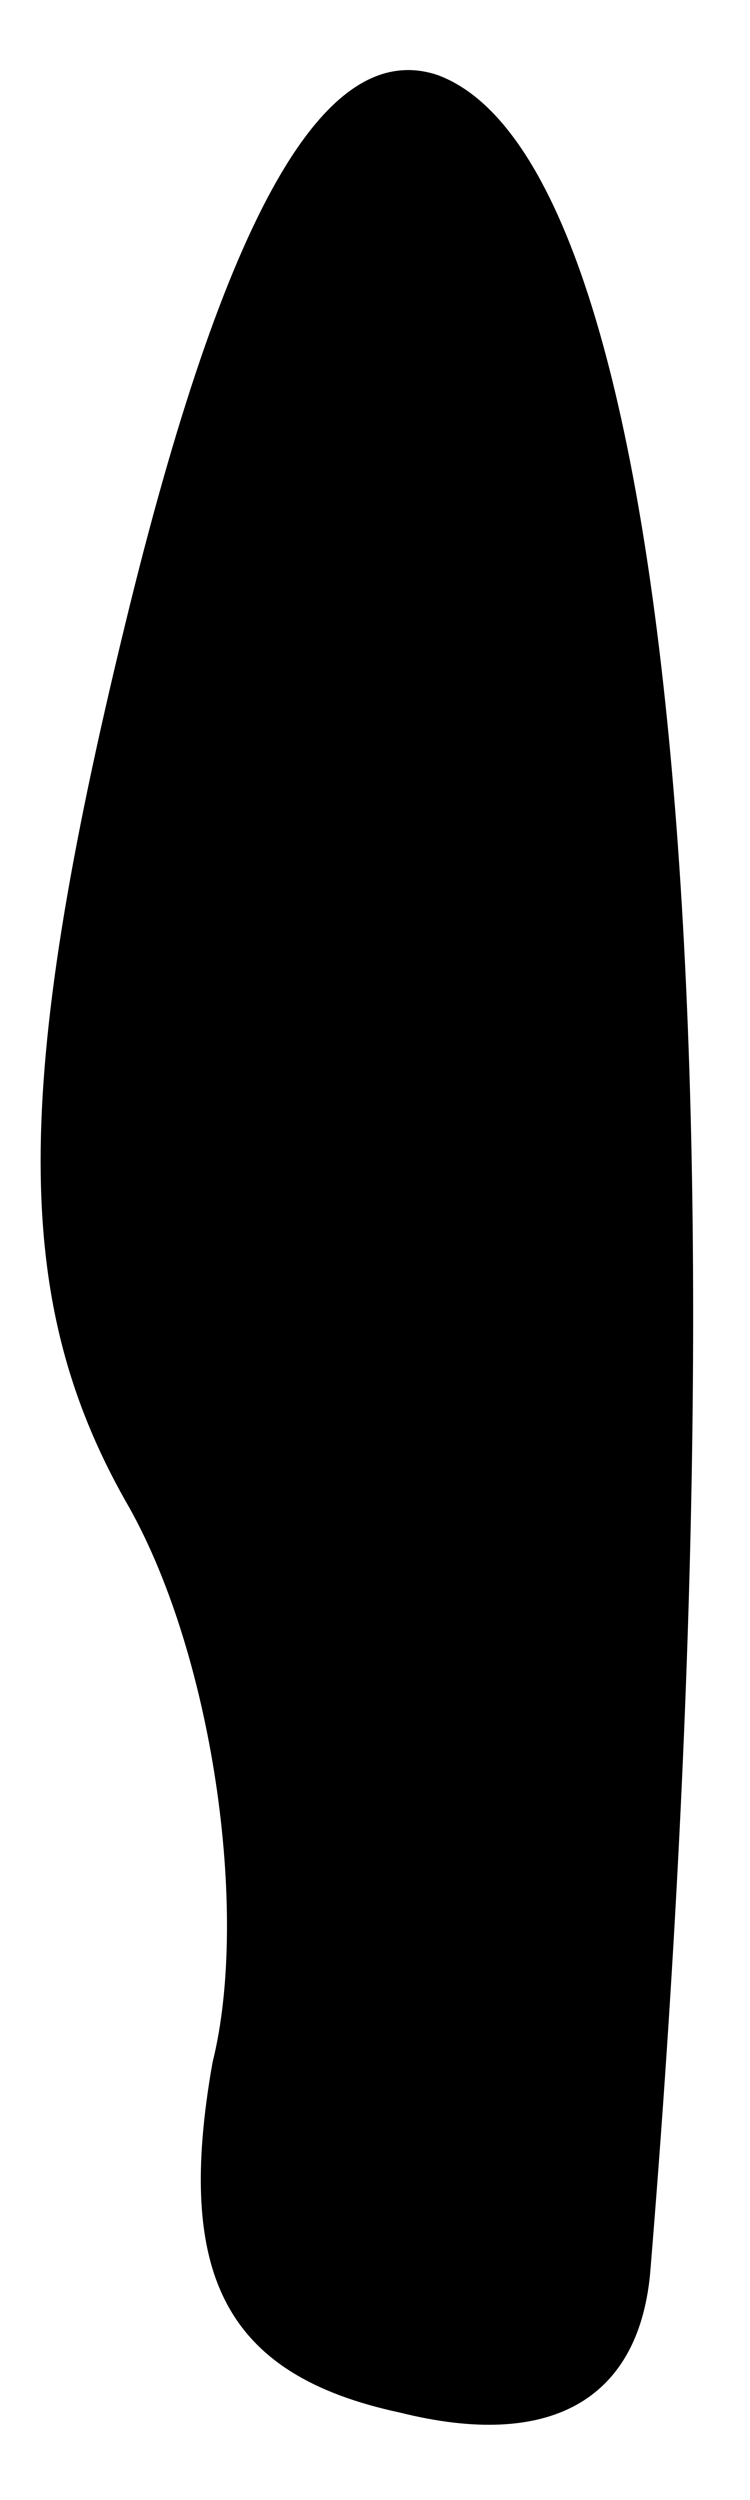 <?xml version="1.0" standalone="no"?>
<!DOCTYPE svg PUBLIC "-//W3C//DTD SVG 20010904//EN"
 "http://www.w3.org/TR/2001/REC-SVG-20010904/DTD/svg10.dtd">
<svg version="1.0" xmlns="http://www.w3.org/2000/svg"
 width="6pt" height="20pt" viewBox="0 0 6 20"
 preserveAspectRatio="xMidYMid meet">
<g transform="translate(0,20) scale(0.1,-0.1)"
fill="#000000" stroke="none">
<path fill="#000000" stroke="none" d="M10 150 c-9 -37 -9 -54 0 -70 7 -12 10
-33 7 -45 -3 -17 1 -25 15 -28 12 -3 19 1 20 11 8 97 2 169 -17 176 -9 3 -17
-11 -25 -44z"/>
</g>
</svg>
